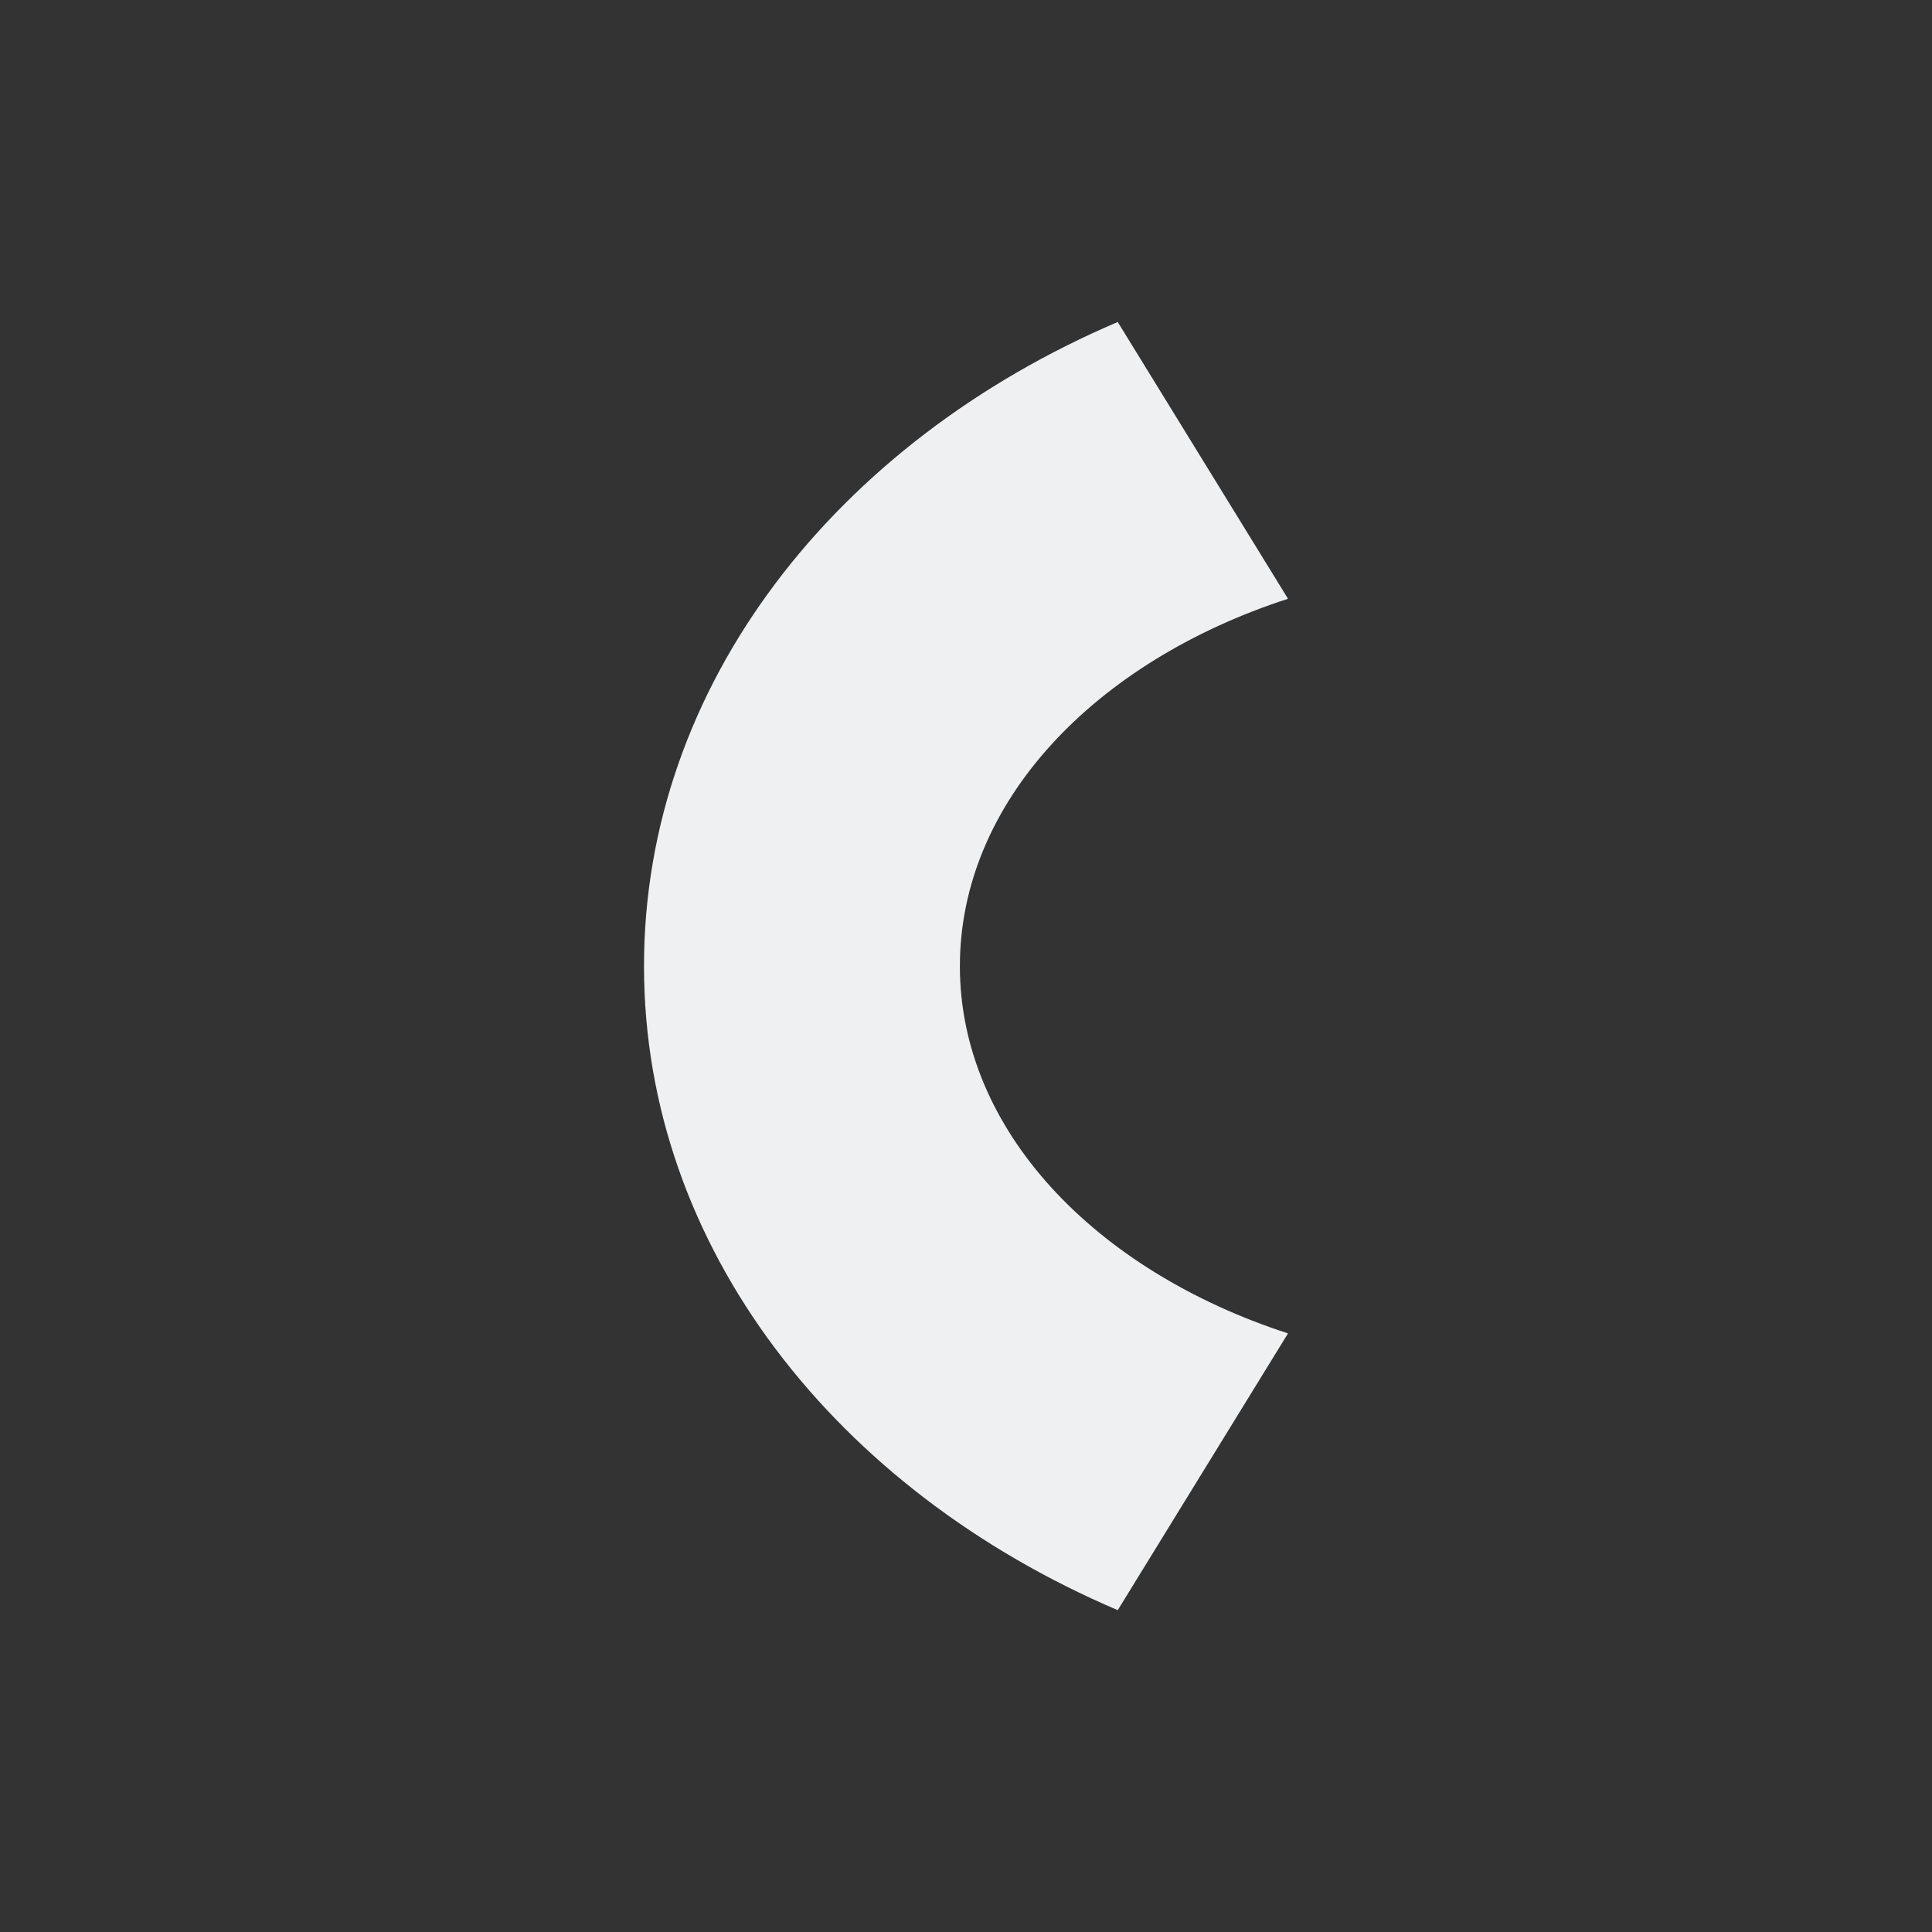 <svg viewBox="0 0 24 24" xmlns="http://www.w3.org/2000/svg"><rect x="0" y="0" width="24" height="24" fill="#333333" stroke="none"/><path d="m13.885 4c-3.493 1.49-5.885 4.503-5.885 8v.002c0 3.497 2.392 6.51 5.885 8l2.115-3.438c-2.4-.78-4.076-2.526-4.076-4.562 0-2.038 1.676-3.785 4.076-4.564z" fill="#eff0f1"/></svg>